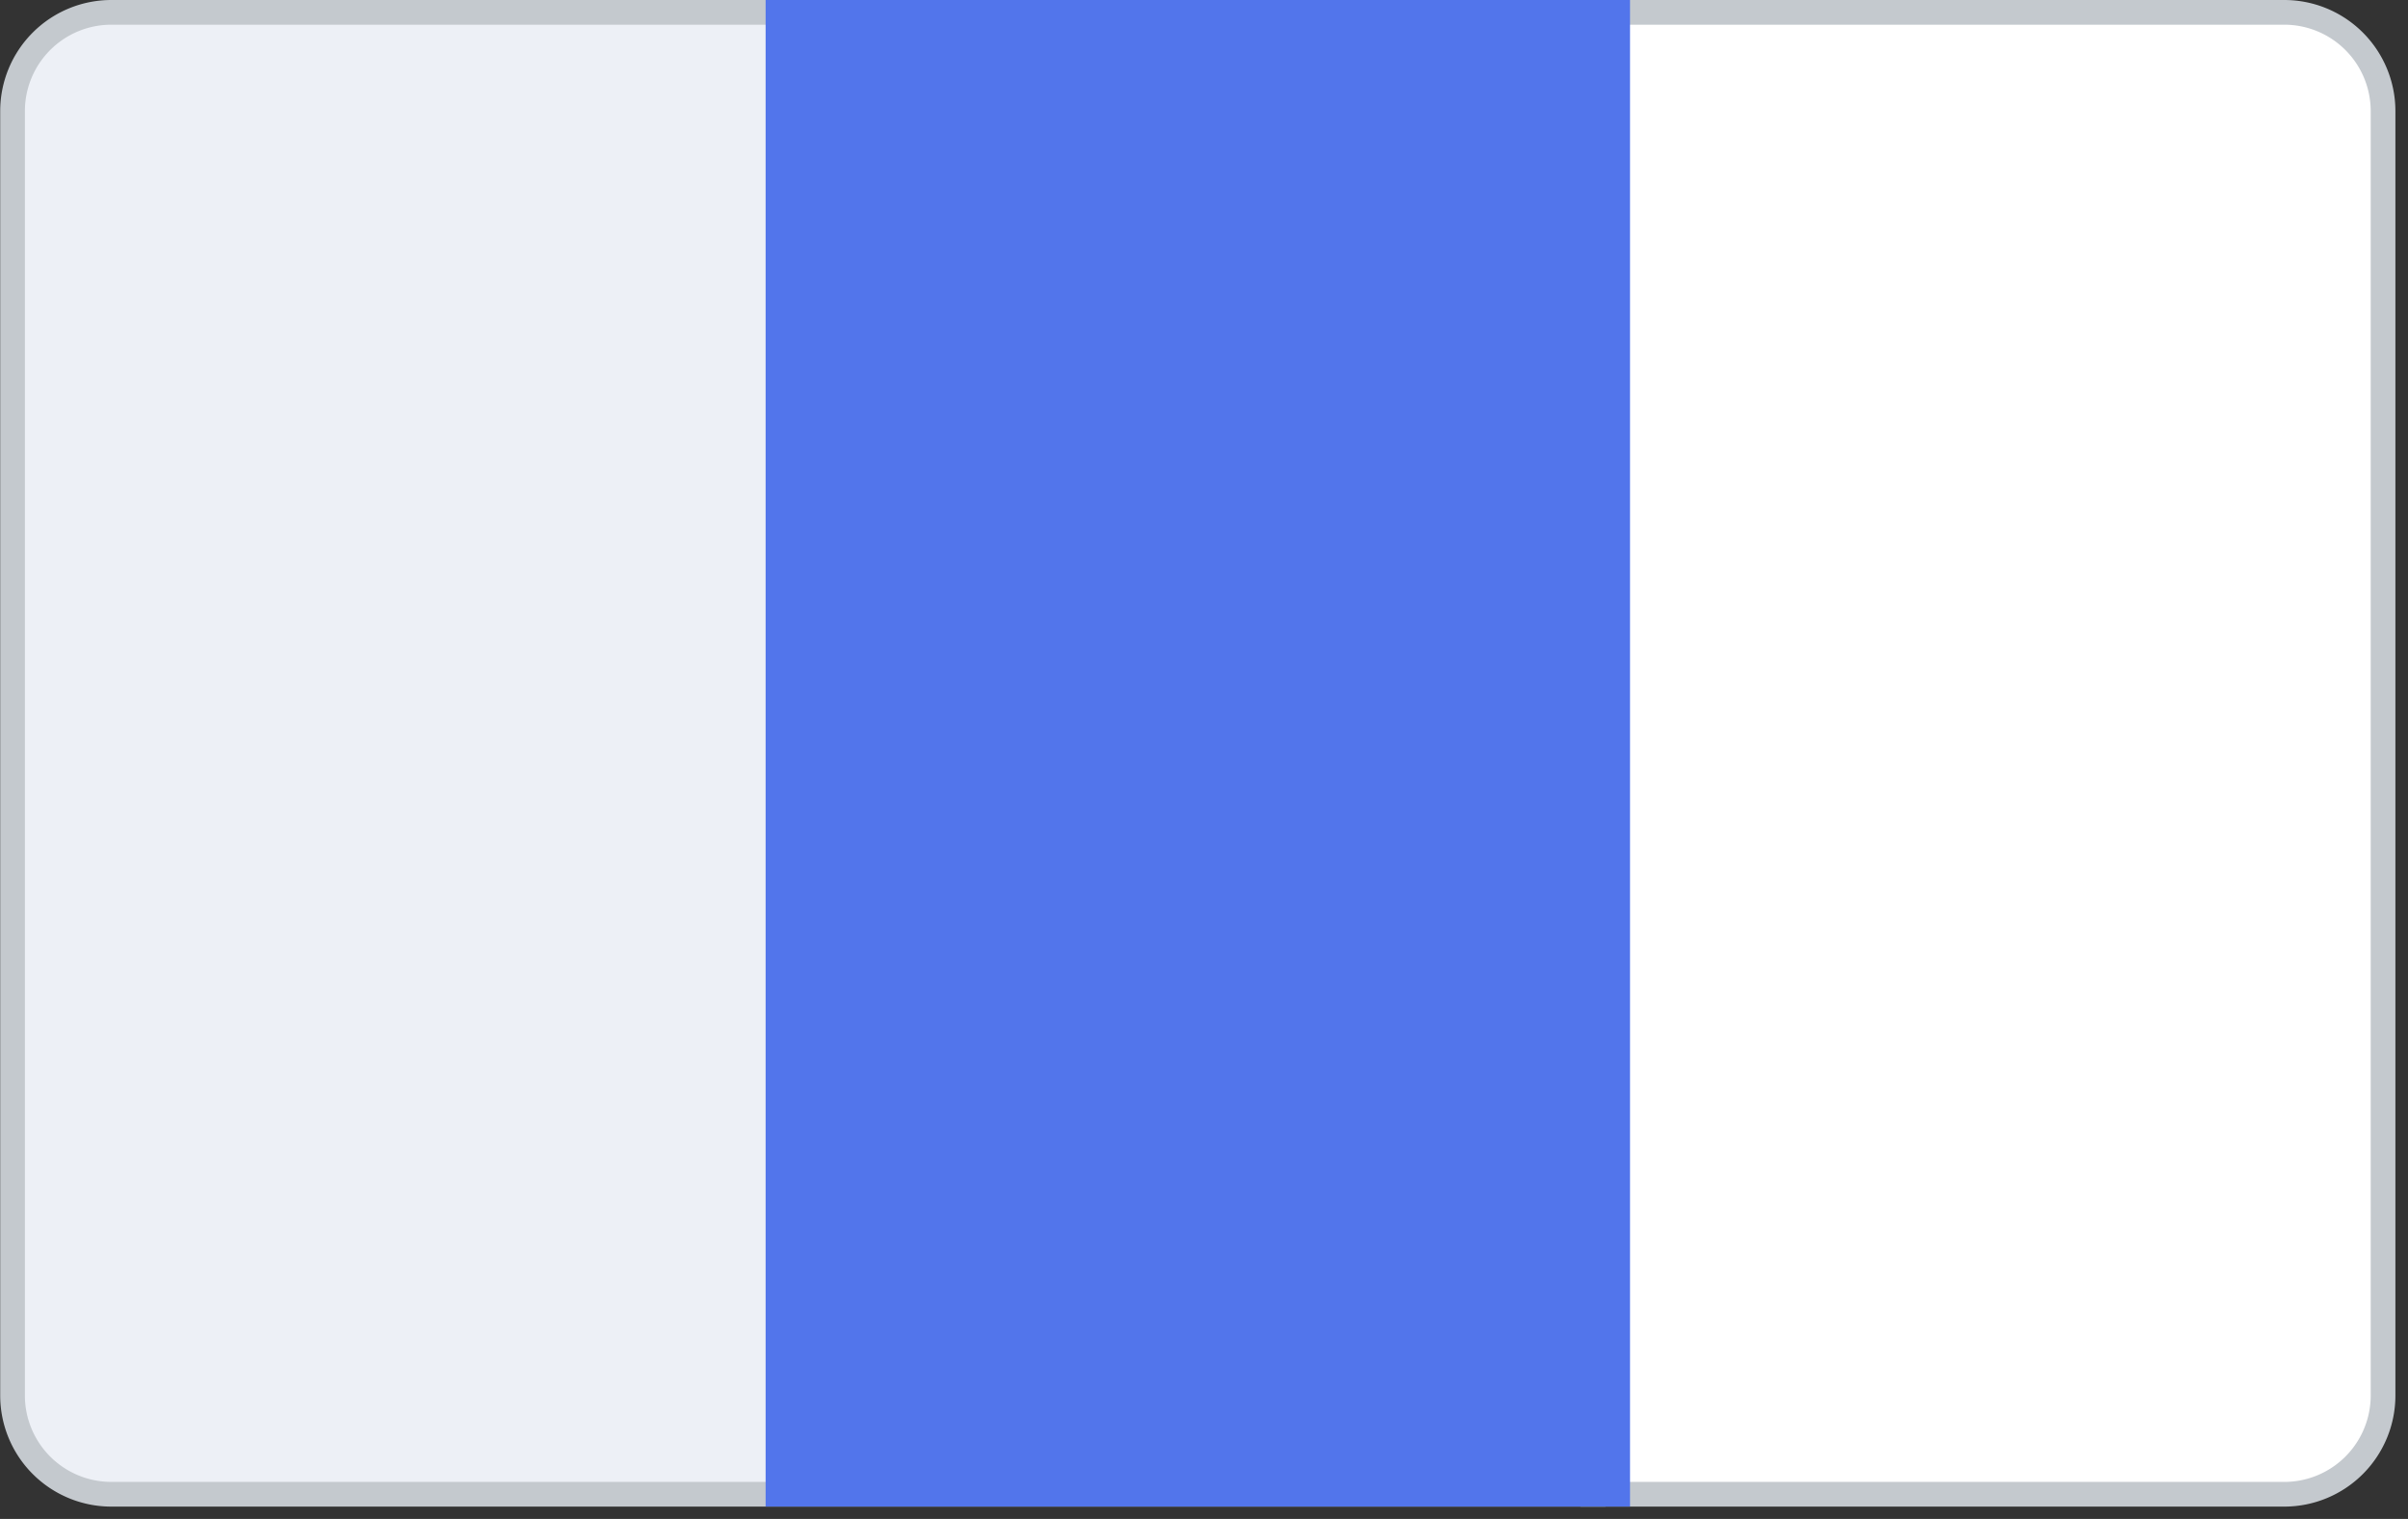 <svg xmlns="http://www.w3.org/2000/svg" width="97.5" height="61.5">
    <rect width="100%" height="100%" fill="#333333" stroke="none"/>
    <path fill-rule="evenodd" stroke="#C4C9CE" fill="#EDF0F6" d="M4.508.5h60v60.001h-60a4 4 0 0 1-4-4V4.5a4 4 0 0 1 4-4z"/>
    <path fill-rule="evenodd" stroke="#C4C9CE" fill="#FFF" d="M64.49.5h28a4 4 0 0 1 4 4v52.001a4 4 0 0 1-4 4h-28V.5z"/>
    <path fill-rule="evenodd" stroke="#5275EB" fill="#5275EB" d="M31.5.5h34v60h-34V.5z"/>
</svg>
